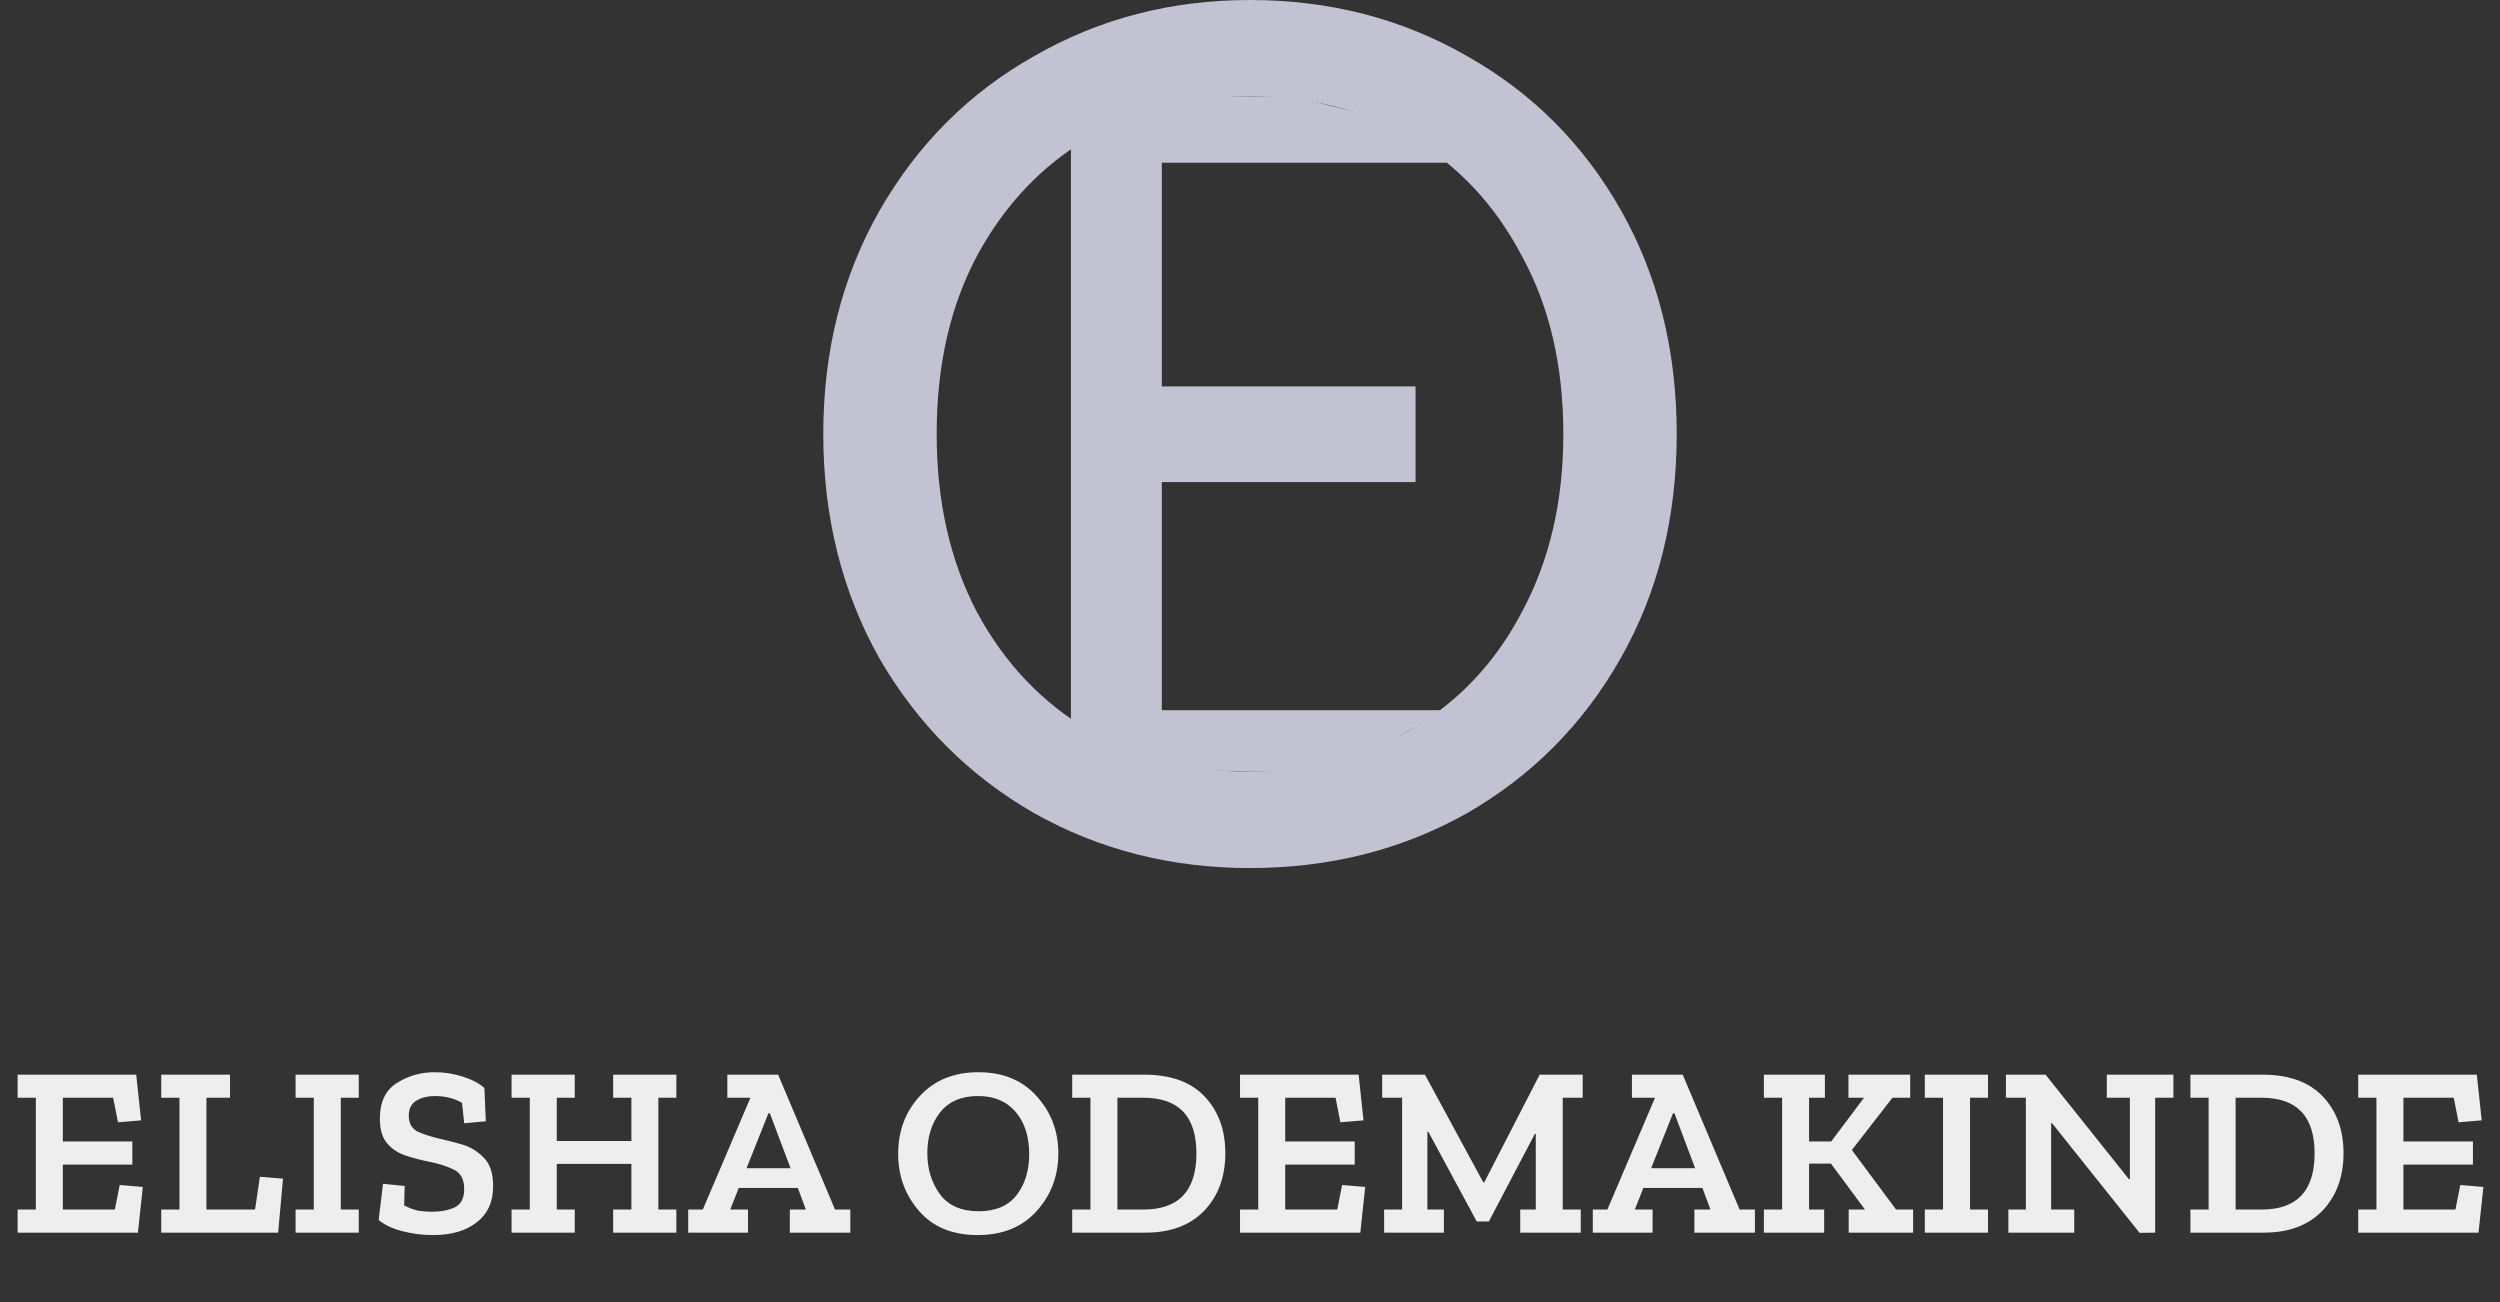 <svg width="144" height="75" viewBox="0 0 144 75" fill="none" xmlns="http://www.w3.org/2000/svg">
<rect x="0" y="0" width="144" height="75" fill="#333333" stroke="none"/>
<path d="M66.921 9.374V22.256H73.842H81.536V27.767H73.842H66.921V40.906H83.263L81.199 42.065L78.435 43.69L75.067 44.452H72L67.105 44.303L61.685 42.065V7.935L65.88 6.332L69.249 5.548H72H74.454L77.516 6.311L79.966 6.945L82.722 8.476L83.342 9.374H66.921Z" fill="#C3C2D2"/>
<path d="M72 50C67.459 50 63.316 48.947 59.57 46.84C55.825 44.686 52.852 41.714 50.652 37.921C48.498 34.082 47.421 29.775 47.421 25C47.421 20.225 48.498 15.941 50.652 12.149C52.852 8.31 55.825 5.337 59.57 3.23C63.316 1.077 67.459 0 72 0C76.588 0 80.755 1.077 84.5 3.23C88.245 5.337 91.195 8.287 93.348 12.079C95.502 15.871 96.579 20.178 96.579 25C96.579 29.822 95.502 34.129 93.348 37.921C91.195 41.714 88.245 44.686 84.5 46.84C80.755 48.947 76.588 50 72 50ZM72 44.452C75.418 44.452 78.484 43.656 81.199 42.065C83.962 40.473 86.115 38.202 87.66 35.253C89.252 32.303 90.048 28.886 90.048 25C90.048 21.067 89.252 17.65 87.66 14.747C86.115 11.798 83.985 9.527 81.27 7.935C78.554 6.344 75.464 5.548 72 5.548C68.536 5.548 65.446 6.344 62.73 7.935C60.015 9.527 57.861 11.798 56.27 14.747C54.725 17.65 53.952 21.067 53.952 25C53.952 28.886 54.725 32.303 56.27 35.253C57.861 38.202 60.015 40.473 62.73 42.065C65.493 43.656 68.582 44.452 72 44.452Z" fill="#C3C2D2"/>
<path d="M7.945 71H1.015V69.67H2.065V63.23H1.015V61.9H7.847L8.127 64.532L6.797 64.644L6.517 63.23H3.619V65.75H7.623V67.08H3.619V69.67H6.615L6.895 68.256L8.225 68.368L7.945 71ZM16.021 71H9.287V69.67H10.337V63.23H9.287V61.9H13.249V63.23H11.891V69.67H14.691L14.971 67.78L16.301 67.892L16.021 71ZM20.665 71H17.025V69.67H18.075V63.23H17.025V61.9H20.665V63.23H19.629V69.67H20.665V71ZM28.404 68.326C28.404 69.231 28.087 69.927 27.452 70.412C26.827 70.897 25.996 71.14 24.96 71.14C24.344 71.14 23.747 71.065 23.168 70.916C22.599 70.767 22.146 70.552 21.81 70.272L22.062 68.186L23.308 68.312L23.28 69.432C23.588 69.591 23.868 69.693 24.12 69.74C24.382 69.777 24.624 69.796 24.848 69.796C25.39 69.796 25.838 69.712 26.192 69.544C26.556 69.367 26.738 69.017 26.738 68.494C26.738 67.925 26.533 67.547 26.122 67.36C25.712 67.164 25.24 67.015 24.708 66.912C24.279 66.828 23.845 66.716 23.406 66.576C22.968 66.436 22.604 66.203 22.314 65.876C22.025 65.549 21.88 65.069 21.88 64.434C21.88 63.482 22.202 62.801 22.846 62.39C23.5 61.97 24.228 61.76 25.03 61.76C25.59 61.76 26.132 61.844 26.654 62.012C27.186 62.18 27.602 62.399 27.9 62.67L27.984 64.588L26.738 64.7L26.612 63.524C26.351 63.375 26.09 63.272 25.828 63.216C25.567 63.16 25.315 63.132 25.072 63.132C24.634 63.132 24.27 63.221 23.98 63.398C23.691 63.575 23.546 63.86 23.546 64.252C23.546 64.709 23.724 65.022 24.078 65.19C24.442 65.349 24.848 65.479 25.296 65.582C25.679 65.666 26.113 65.778 26.598 65.918C27.084 66.058 27.504 66.31 27.858 66.674C28.222 67.029 28.404 67.579 28.404 68.326ZM38.958 71H35.318V69.67H36.368V67.038H32.07V69.67H33.106V71H29.466V69.67H30.516V63.23H29.466V61.9H33.106V63.23H32.07V65.722H36.368V63.23H35.318V61.9H38.958V63.23H37.922V69.67H38.958V71ZM48.979 71H45.493V69.67H46.417L45.955 68.424H42.553L42.063 69.67H43.085V71H39.641V69.67H40.481L43.225 63.23H41.895V61.9H44.821L48.097 69.67H48.979V71ZM45.535 67.29L44.345 64.126H44.261L43.001 67.29H45.535ZM60.961 66.436C60.961 67.724 60.545 68.83 59.715 69.754C58.884 70.678 57.75 71.14 56.312 71.14C54.866 71.14 53.741 70.678 52.938 69.754C52.136 68.83 51.734 67.733 51.734 66.464C51.734 65.139 52.154 64.023 52.995 63.118C53.834 62.213 54.955 61.76 56.355 61.76C57.773 61.76 58.893 62.222 59.715 63.146C60.545 64.061 60.961 65.157 60.961 66.436ZM59.281 66.478C59.281 65.461 59.019 64.649 58.496 64.042C57.983 63.435 57.264 63.132 56.34 63.132C55.37 63.132 54.637 63.449 54.142 64.084C53.657 64.709 53.414 65.489 53.414 66.422C53.414 67.327 53.653 68.111 54.129 68.774C54.614 69.437 55.365 69.768 56.383 69.768C57.344 69.768 58.067 69.46 58.553 68.844C59.038 68.219 59.281 67.43 59.281 66.478ZM70.579 66.422C70.579 67.785 70.173 68.891 69.361 69.74C68.549 70.58 67.425 71 65.987 71H61.759V69.67H62.809V63.23H61.759V61.9H65.903C67.434 61.9 68.596 62.32 69.389 63.16C70.183 64 70.579 65.087 70.579 66.422ZM68.913 66.436C68.913 64.299 67.896 63.23 65.861 63.23H64.363V69.67H65.861C67.896 69.67 68.913 68.592 68.913 66.436ZM78.355 71H71.425V69.67H72.475V63.23H71.425V61.9H78.257L78.537 64.532L77.207 64.644L76.927 63.23H74.029V65.75H78.033V67.08H74.029V69.67H77.025L77.305 68.256L78.635 68.368L78.355 71ZM91.163 63.23H90.015V69.67H91.051V71H87.565V69.67H88.461V65.316H88.405L85.759 70.356H85.059L82.273 65.19H82.217V69.67H83.169V71H79.725V69.67H80.761V63.23H79.613V61.9H82.077L85.437 68.102H85.493L88.685 61.9H91.163V63.23ZM101.083 71H97.597V69.67H98.521L98.059 68.424H94.657L94.167 69.67H95.189V71H91.745V69.67H92.585L95.329 63.23H93.999V61.9H96.925L100.201 69.67H101.083V71ZM97.639 67.29L96.449 64.126H96.365L95.105 67.29H97.639ZM110.195 71H106.485V69.67H107.423L105.463 67.024H104.203V69.67H105.071V71H101.599V69.67H102.649V63.23H101.599V61.9H105.113V63.23H104.203V65.75H105.477L107.367 63.23H106.471V61.9H110.027V63.23H109.005L106.667 66.24L109.215 69.67H110.195V71ZM114.509 71H110.869V69.67H111.919V63.23H110.869V61.9H114.509V63.23H113.473V69.67H114.509V71ZM125.188 63.23H124.138V71L123.242 71.014L118.202 64.7H118.146V69.67H119.476V71H115.682V69.67H116.69V63.23H115.542V61.9H117.824L122.626 67.92H122.682V63.23H121.352V61.9H125.188V63.23ZM134.987 66.422C134.987 67.785 134.581 68.891 133.769 69.74C132.957 70.58 131.833 71 130.395 71H126.167V69.67H127.217V63.23H126.167V61.9H130.311C131.842 61.9 133.004 62.32 133.797 63.16C134.591 64 134.987 65.087 134.987 66.422ZM133.321 66.436C133.321 64.299 132.304 63.23 130.269 63.23H128.771V69.67H130.269C132.304 69.67 133.321 68.592 133.321 66.436ZM142.763 71H135.833V69.67H136.883V63.23H135.833V61.9H142.665L142.945 64.532L141.615 64.644L141.335 63.23H138.437V65.75H142.441V67.08H138.437V69.67H141.433L141.713 68.256L143.043 68.368L142.763 71Z" fill="#EEEEEE"/>
</svg>
